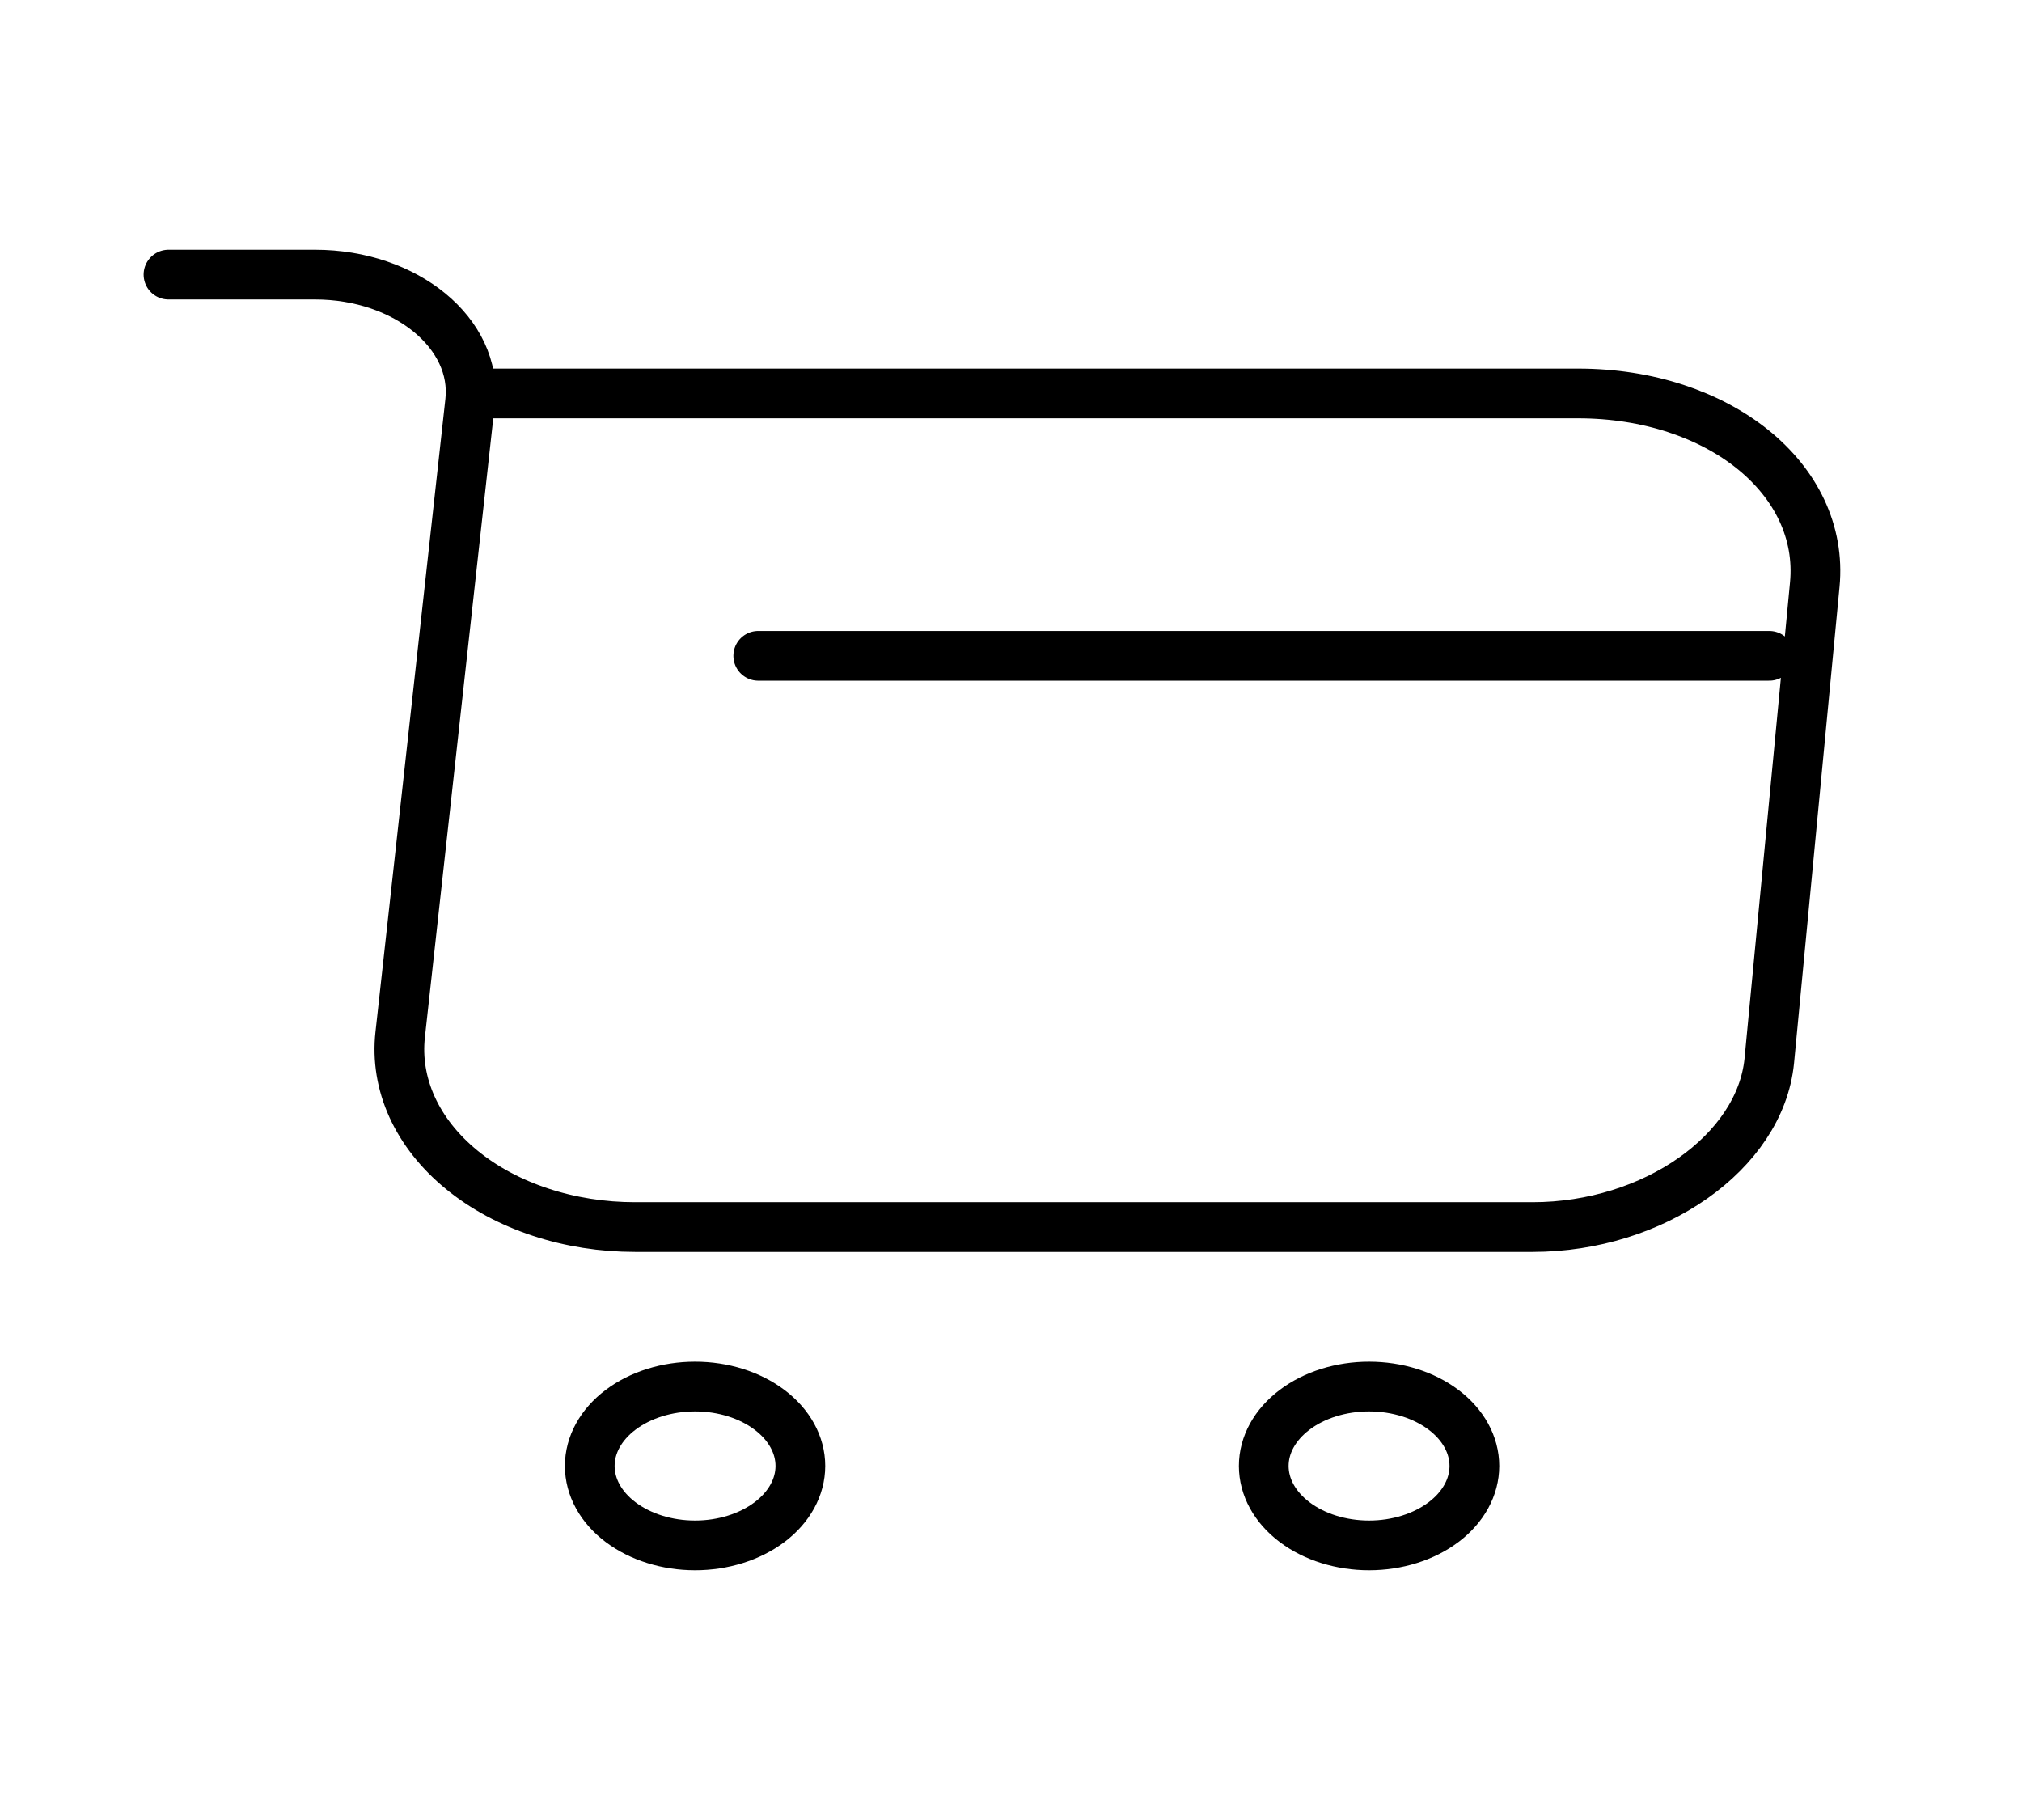 <svg width="50" height="45" viewBox="0 0 61 46" fill="none" xmlns="http://www.w3.org/2000/svg">
<path d="M5.083 3.833H9.506C12.251 3.833 14.411 5.616 14.182 7.667L12.073 26.757C11.991 27.496 12.113 28.241 12.432 28.943C12.751 29.645 13.26 30.289 13.927 30.835C14.593 31.381 15.403 31.817 16.305 32.114C17.206 32.412 18.18 32.565 19.164 32.564H46.233C49.893 32.564 53.096 30.302 53.375 27.562L54.748 13.187C55.053 10.005 51.85 7.418 47.605 7.418H14.793M22.875 15.333H53.375M41.302 42.167C42.145 42.167 42.953 41.914 43.549 41.465C44.145 41.016 44.479 40.406 44.479 39.771C44.479 39.135 44.145 38.526 43.549 38.077C42.953 37.627 42.145 37.375 41.302 37.375C40.459 37.375 39.651 37.627 39.056 38.077C38.46 38.526 38.125 39.135 38.125 39.771C38.125 40.406 38.46 41.016 39.056 41.465C39.651 41.914 40.459 42.167 41.302 42.167ZM20.969 42.167C21.811 42.167 22.619 41.914 23.215 41.465C23.811 41.016 24.146 40.406 24.146 39.771C24.146 39.135 23.811 38.526 23.215 38.077C22.619 37.627 21.811 37.375 20.969 37.375C20.126 37.375 19.318 37.627 18.722 38.077C18.126 38.526 17.792 39.135 17.792 39.771C17.792 40.406 18.126 41.016 18.722 41.465C19.318 41.914 20.126 42.167 20.969 42.167V42.167Z" stroke="black" stroke-width="1.5" stroke-miterlimit="10" stroke-linecap="round" stroke-linejoin="round"/>
</svg>
